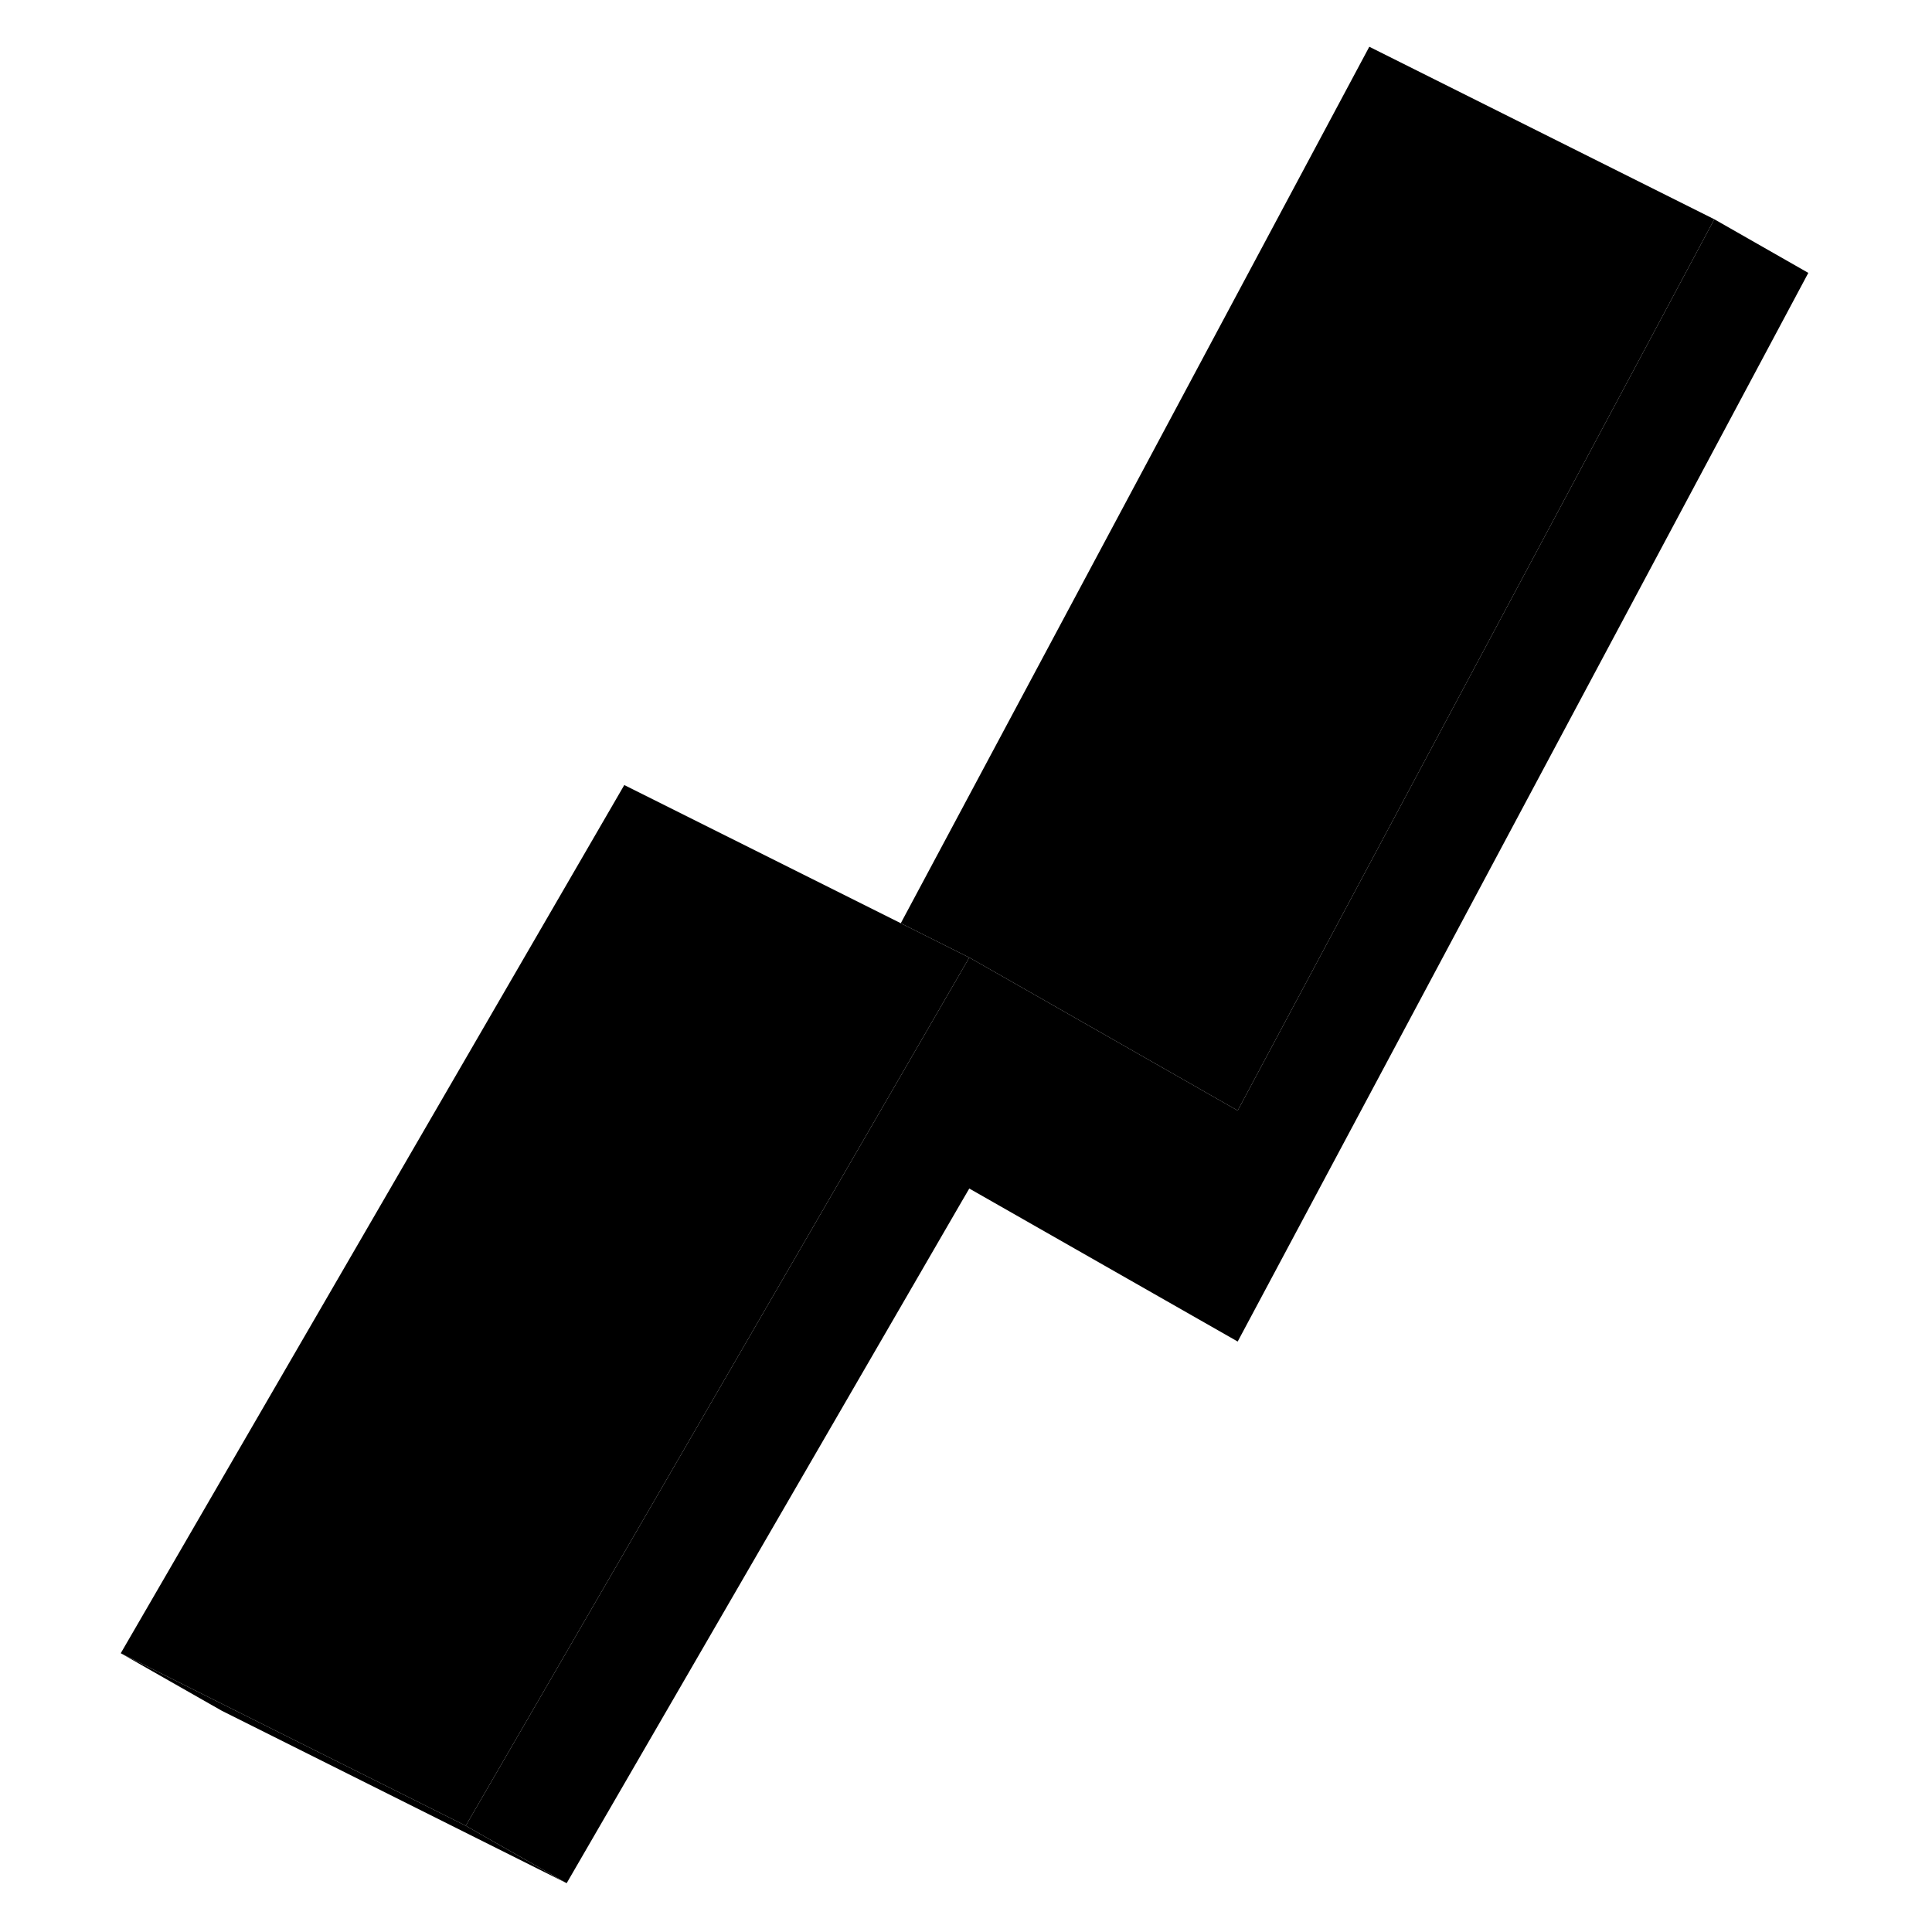 <svg width="24" height="24" viewBox="0 0 102 112" xmlns="http://www.w3.org/2000/svg" stroke-width="1px" stroke-linecap="round" stroke-linejoin="round">
    <path d="M27.85 109.17L7.85 99.17L2 95.84L22 105.84L27.85 109.17Z" class="pr-icon-iso-solid-stroke" stroke-linejoin="round"/>
    <path d="M99.83 15.82L66.75 77.77L51.19 68.9L50.7 69.74L27.85 109.17L22 105.84L44.75 66.62L51.19 55.51L52.81 56.43L66.75 64.38L94.38 12.71L99.83 15.82Z" class="pr-icon-iso-solid-stroke" stroke-linejoin="round"/>
    <path d="M94.38 12.71L66.75 64.38L52.81 56.43L51.19 55.51L47.22 53.52L74.38 2.71L94.38 12.71Z" class="pr-icon-iso-solid-stroke" stroke-linejoin="round"/>
    <path d="M51.19 55.51L44.75 66.62L22 105.84L2 95.84L31.19 45.51L47.22 53.52L51.19 55.51Z" class="pr-icon-iso-solid-stroke" stroke-linejoin="round"/>
    <path d="M66.76 77.77L50.7 69.74" class="pr-icon-iso-solid-stroke" stroke-linejoin="round"/>
</svg>